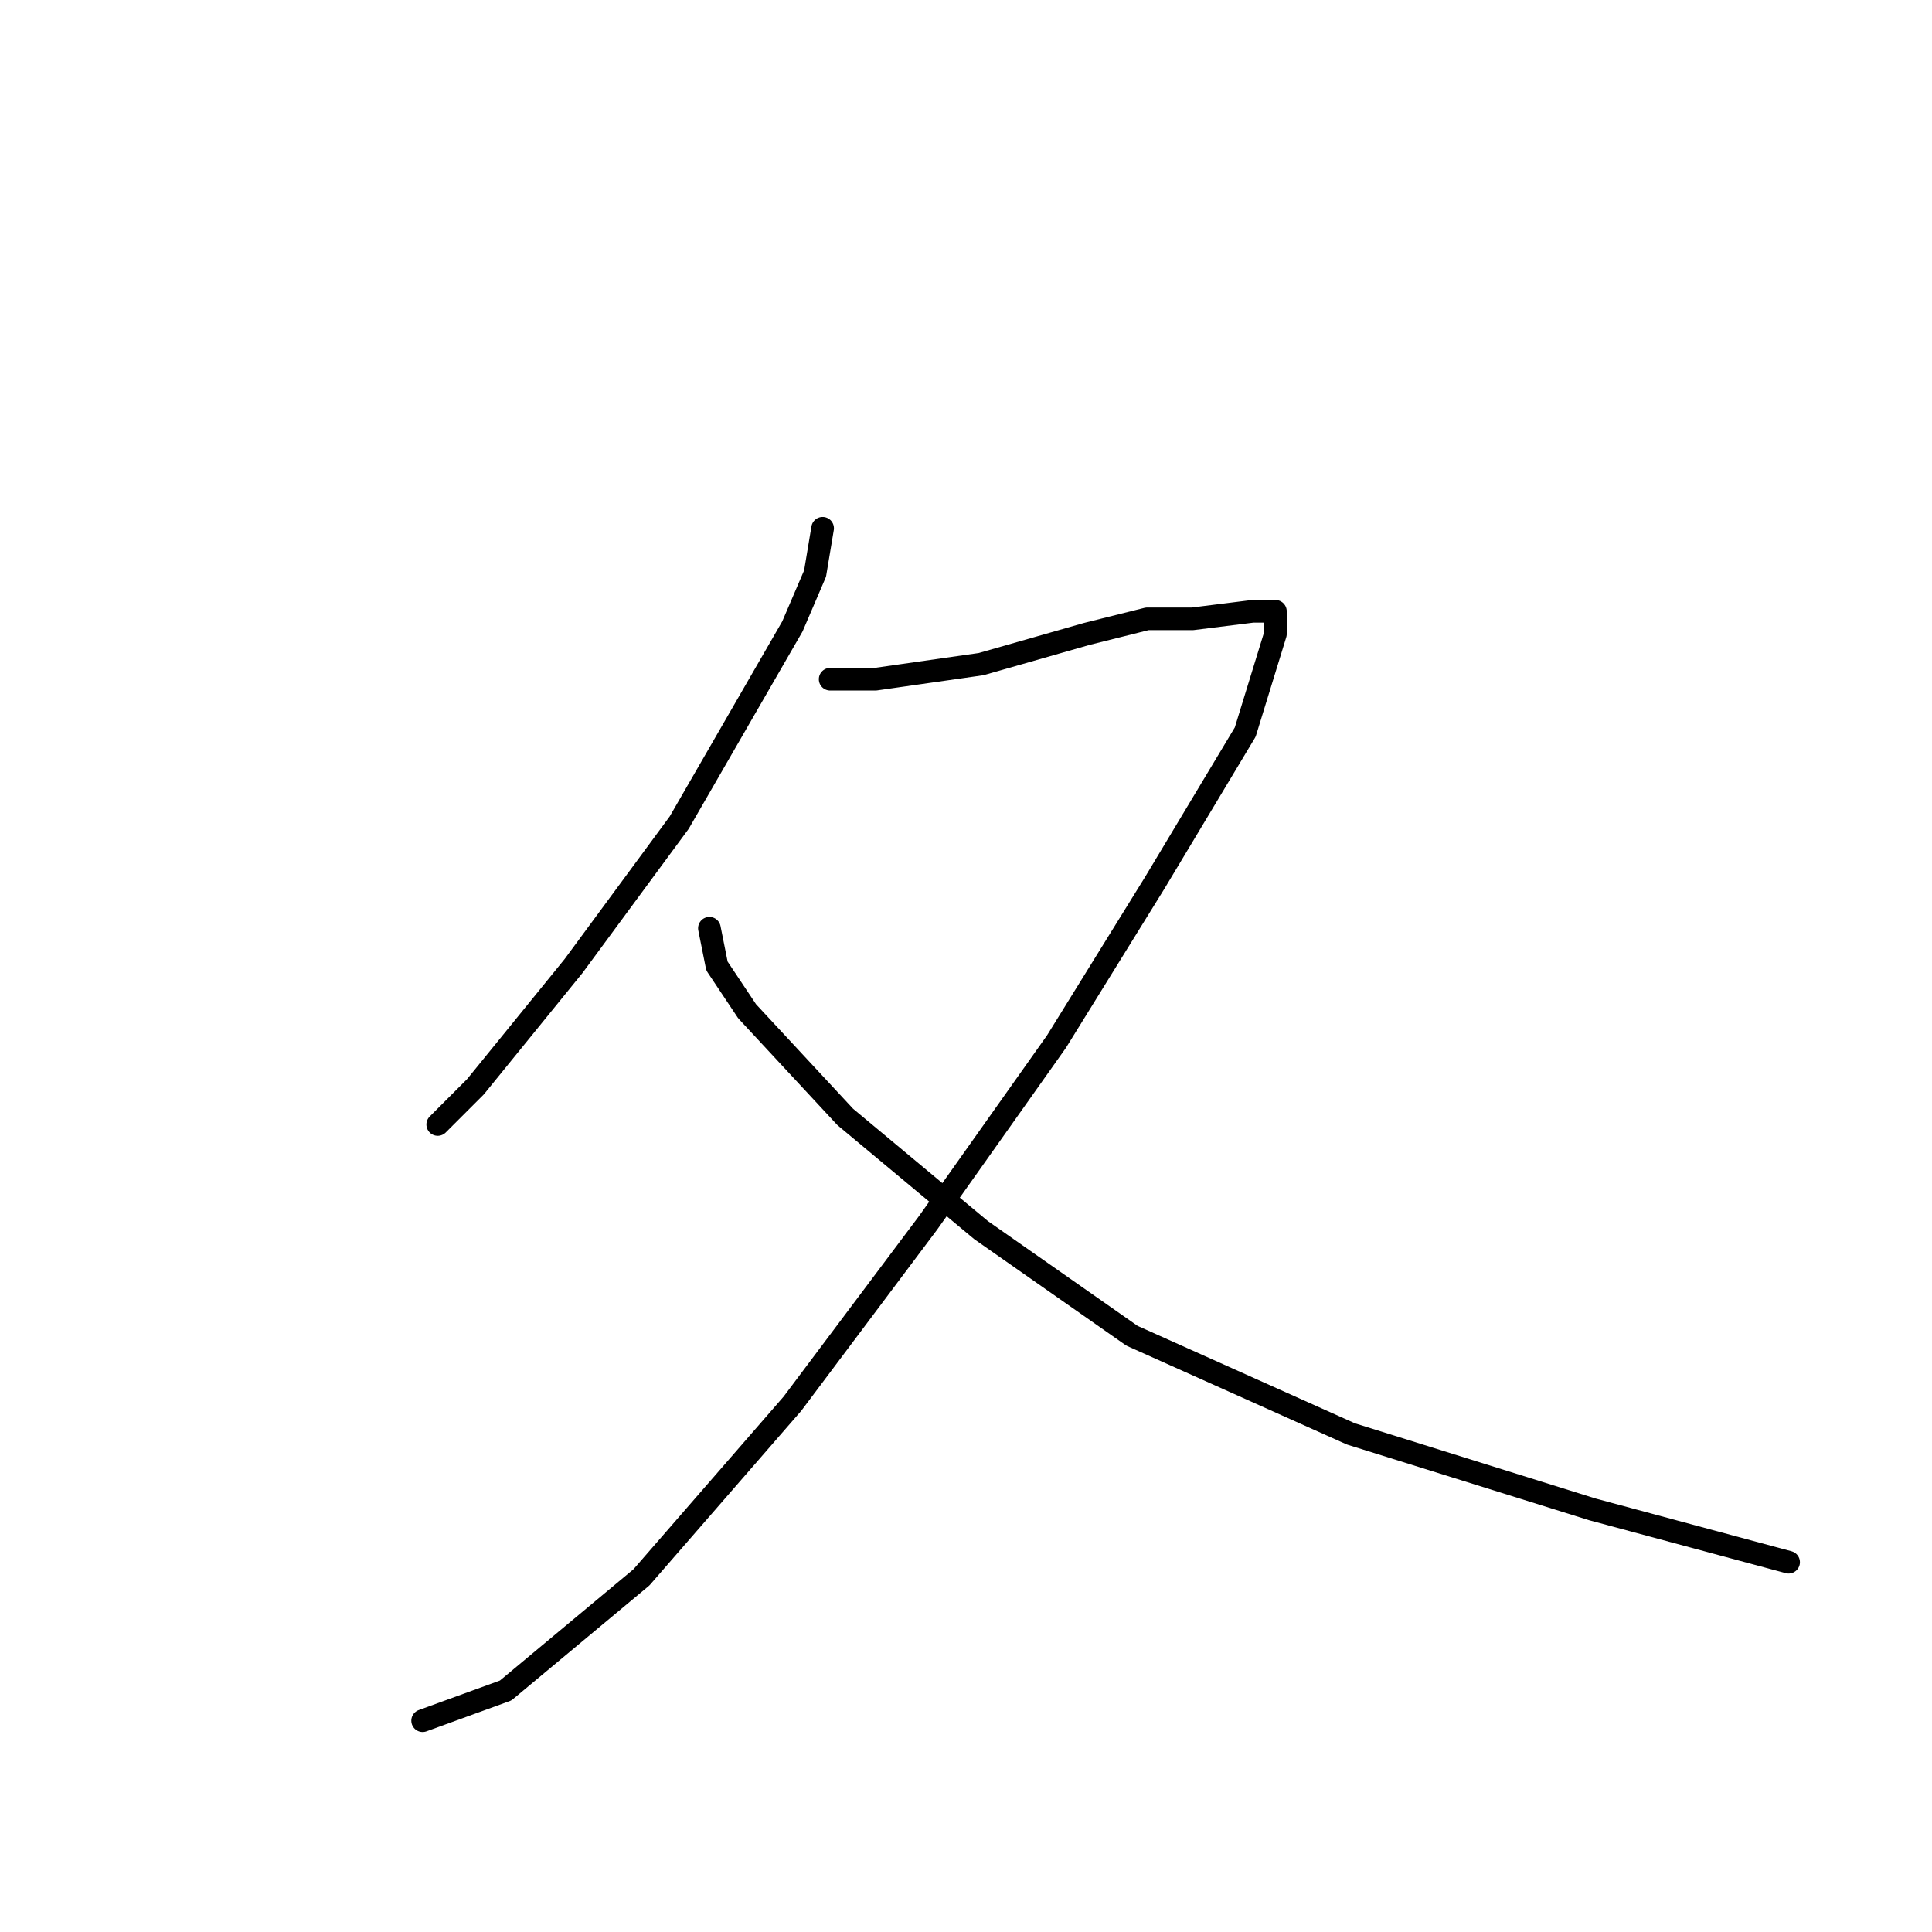 <?xml version="1.0" standalone="no"?>
    <svg width="256" height="256" xmlns="http://www.w3.org/2000/svg" version="1.1">
    <polyline stroke="black" stroke-width="3" stroke-linecap="round" fill="transparent" stroke-linejoin="round" points="109 70 108 76 105 83 90 109 76 128 63 144 58 149 58 149 " />
        <polyline stroke="black" stroke-width="3" stroke-linecap="round" fill="transparent" stroke-linejoin="round" points="110 90 116 90 130 88 144 84 152 82 158 82 166 81 169 81 169 84 165 97 153 117 140 138 123 162 105 186 85 209 67 224 56 228 56 228 " />
        <polyline stroke="black" stroke-width="3" stroke-linecap="round" fill="transparent" stroke-linejoin="round" points="94 123 95 128 99 134 112 148 130 163 150 177 179 190 211 200 237 207 237 207 " />
        </svg>
